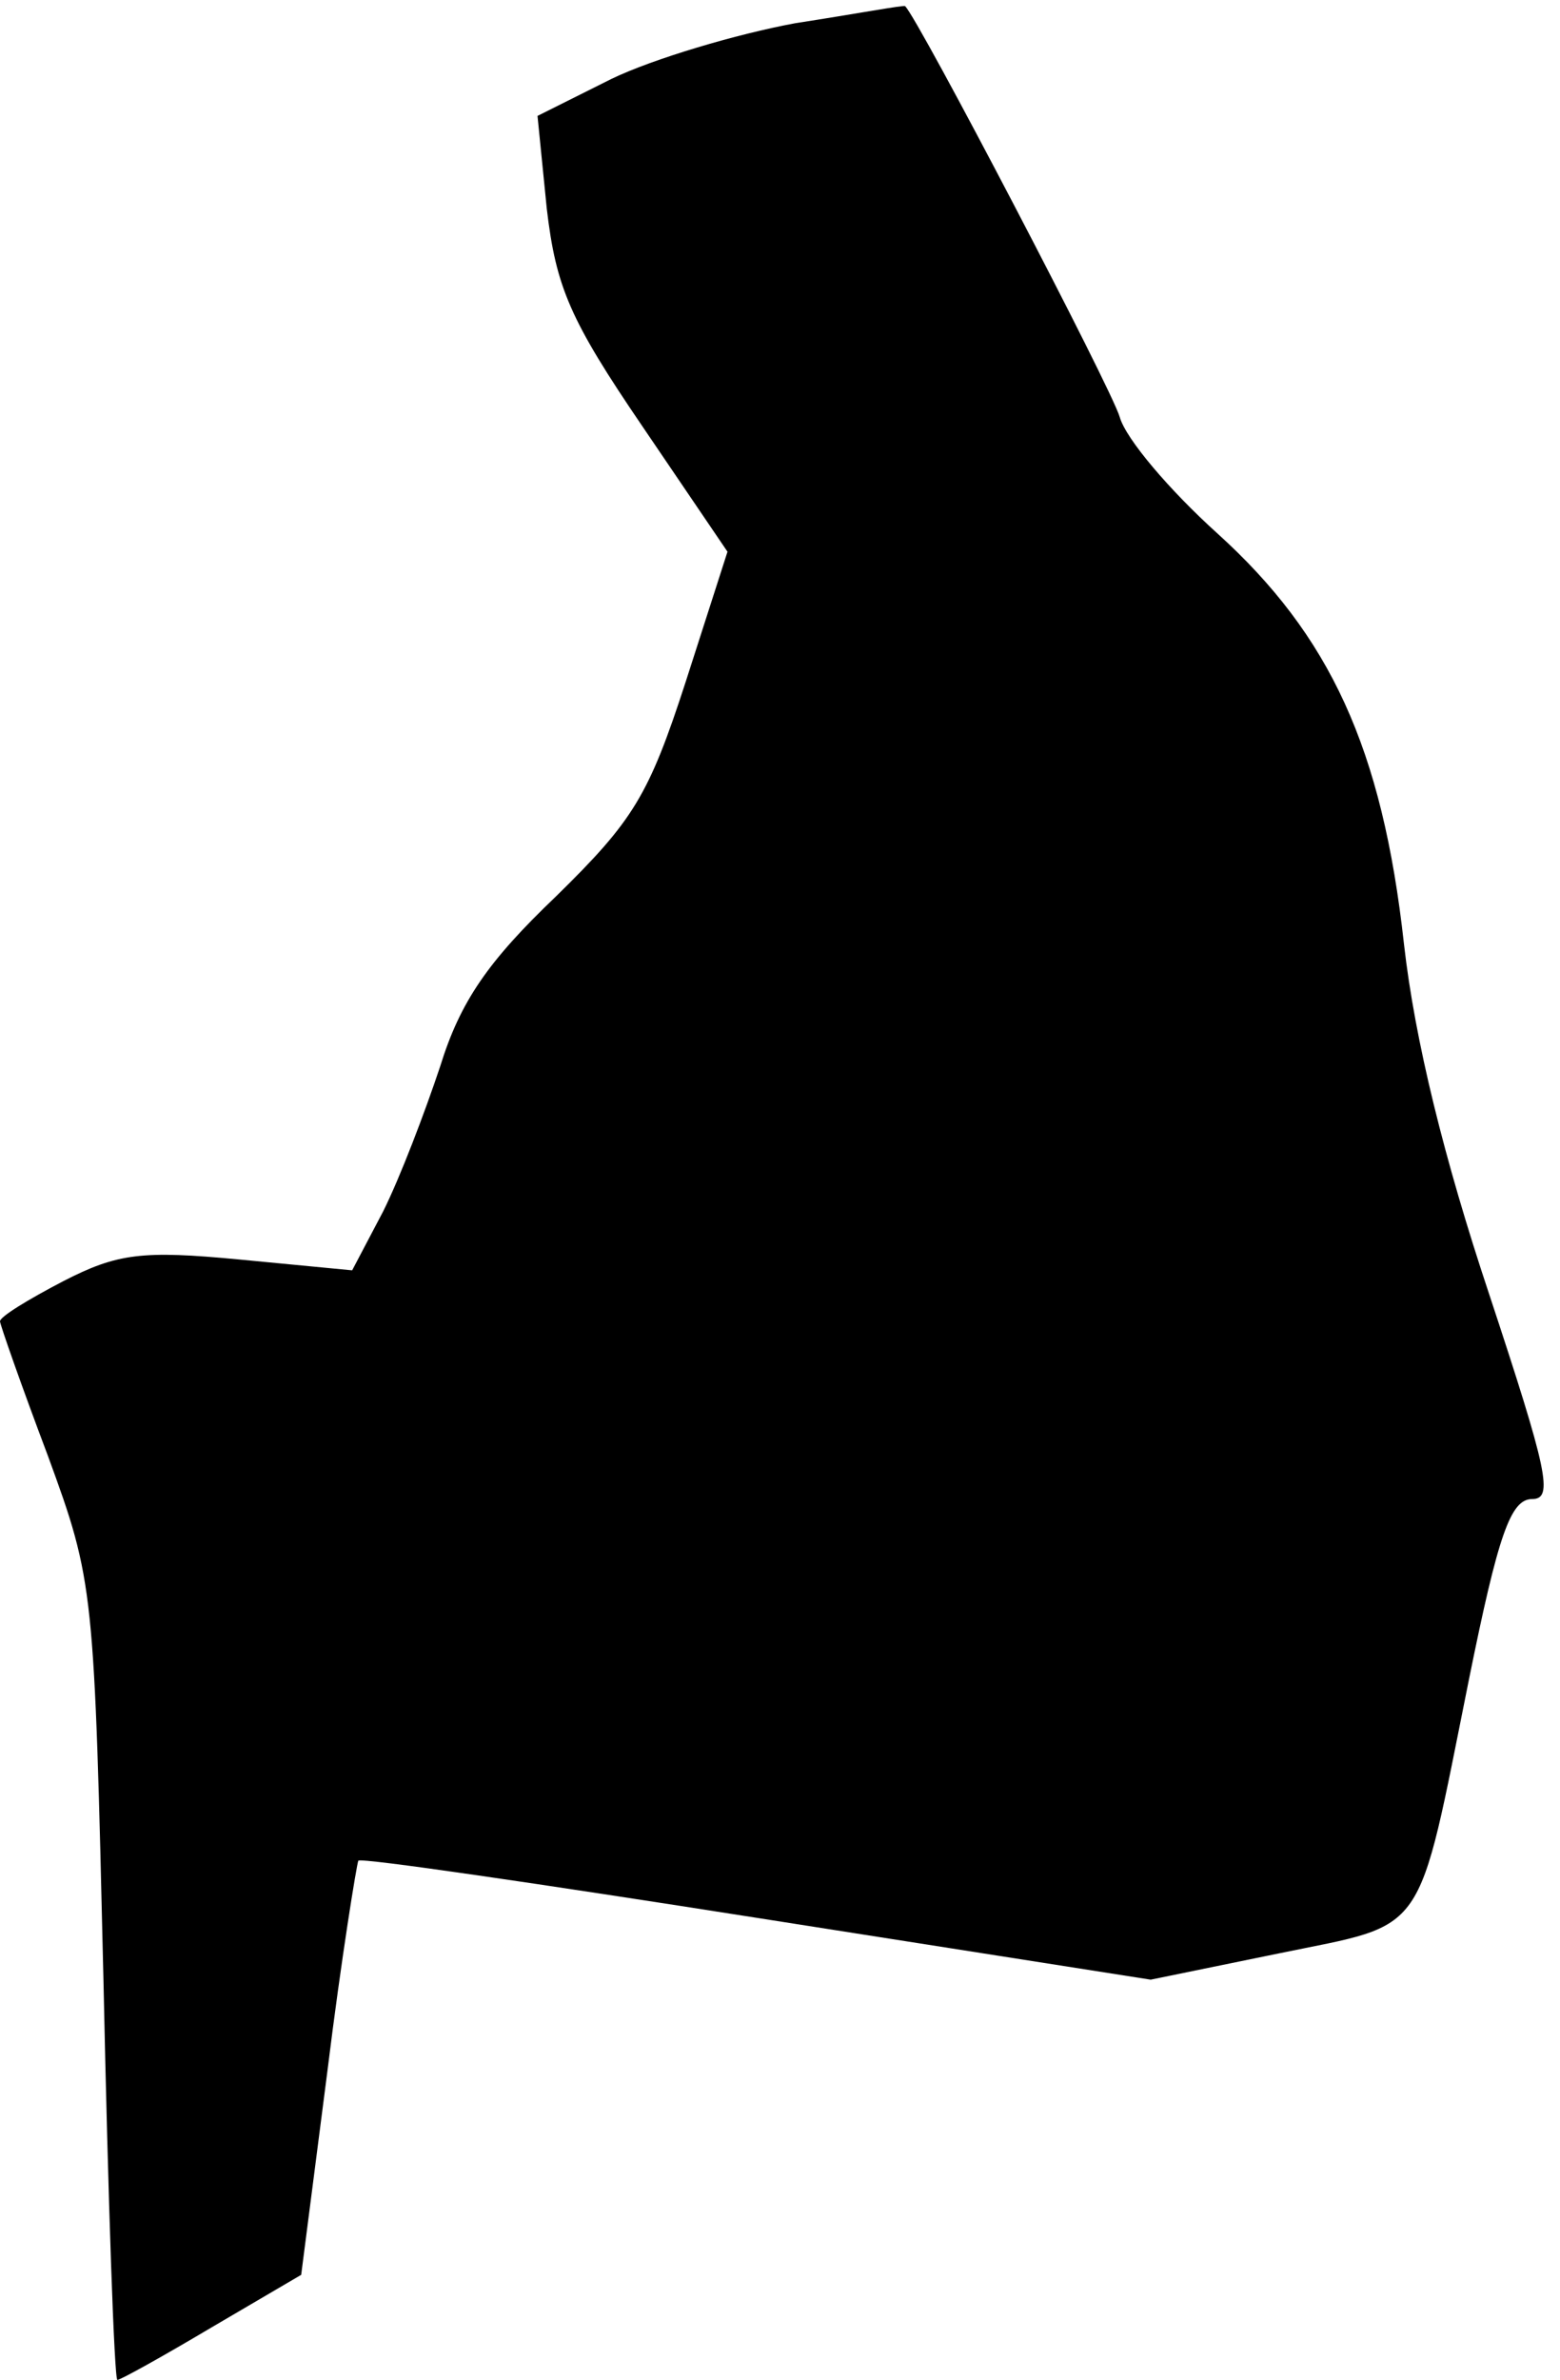 <?xml version="1.0" standalone="no"?>
<!DOCTYPE svg PUBLIC "-//W3C//DTD SVG 20010904//EN"
 "http://www.w3.org/TR/2001/REC-SVG-20010904/DTD/svg10.dtd">
<svg version="1.0" xmlns="http://www.w3.org/2000/svg"
 width="101pt" height="154pt" viewBox="0 0 101 154"
 preserveAspectRatio="xMidYMid meet">
<g transform="translate(0,154) scale(0.1,-0.1)"
fill="#000000" stroke="none">
<path fill="#000000" stroke="none" d="M515 1525 c-38 -7 -92 -23 -119 -36
l-48 -24 6 -60 c6 -51 15 -72 62 -141 l55 -81 -27 -84 c-24 -74 -34 -90 -84
-139 -44 -42 -62 -68 -75 -110 -10 -30 -26 -72 -37 -94 l-20 -38 -73 7 c-63 6
-79 4 -114 -14 -23 -12 -41 -23 -41 -26 0 -2 14 -42 31 -87 30 -82 30 -85 36
-340 3 -142 7 -258 9 -258 2 0 29 15 61 34 l58 34 17 132 c9 73 19 134 20 136
2 2 118 -15 258 -37 l255 -40 83 17 c97 20 89 8 123 177 19 94 27 117 41 117
14 0 10 18 -28 133 -29 87 -48 164 -55 226 -14 127 -48 200 -121 266 -31 28
-59 61 -63 75 -5 18 -131 259 -139 266 0 1 -32 -5 -71 -11z"/>
</g>
</svg>
